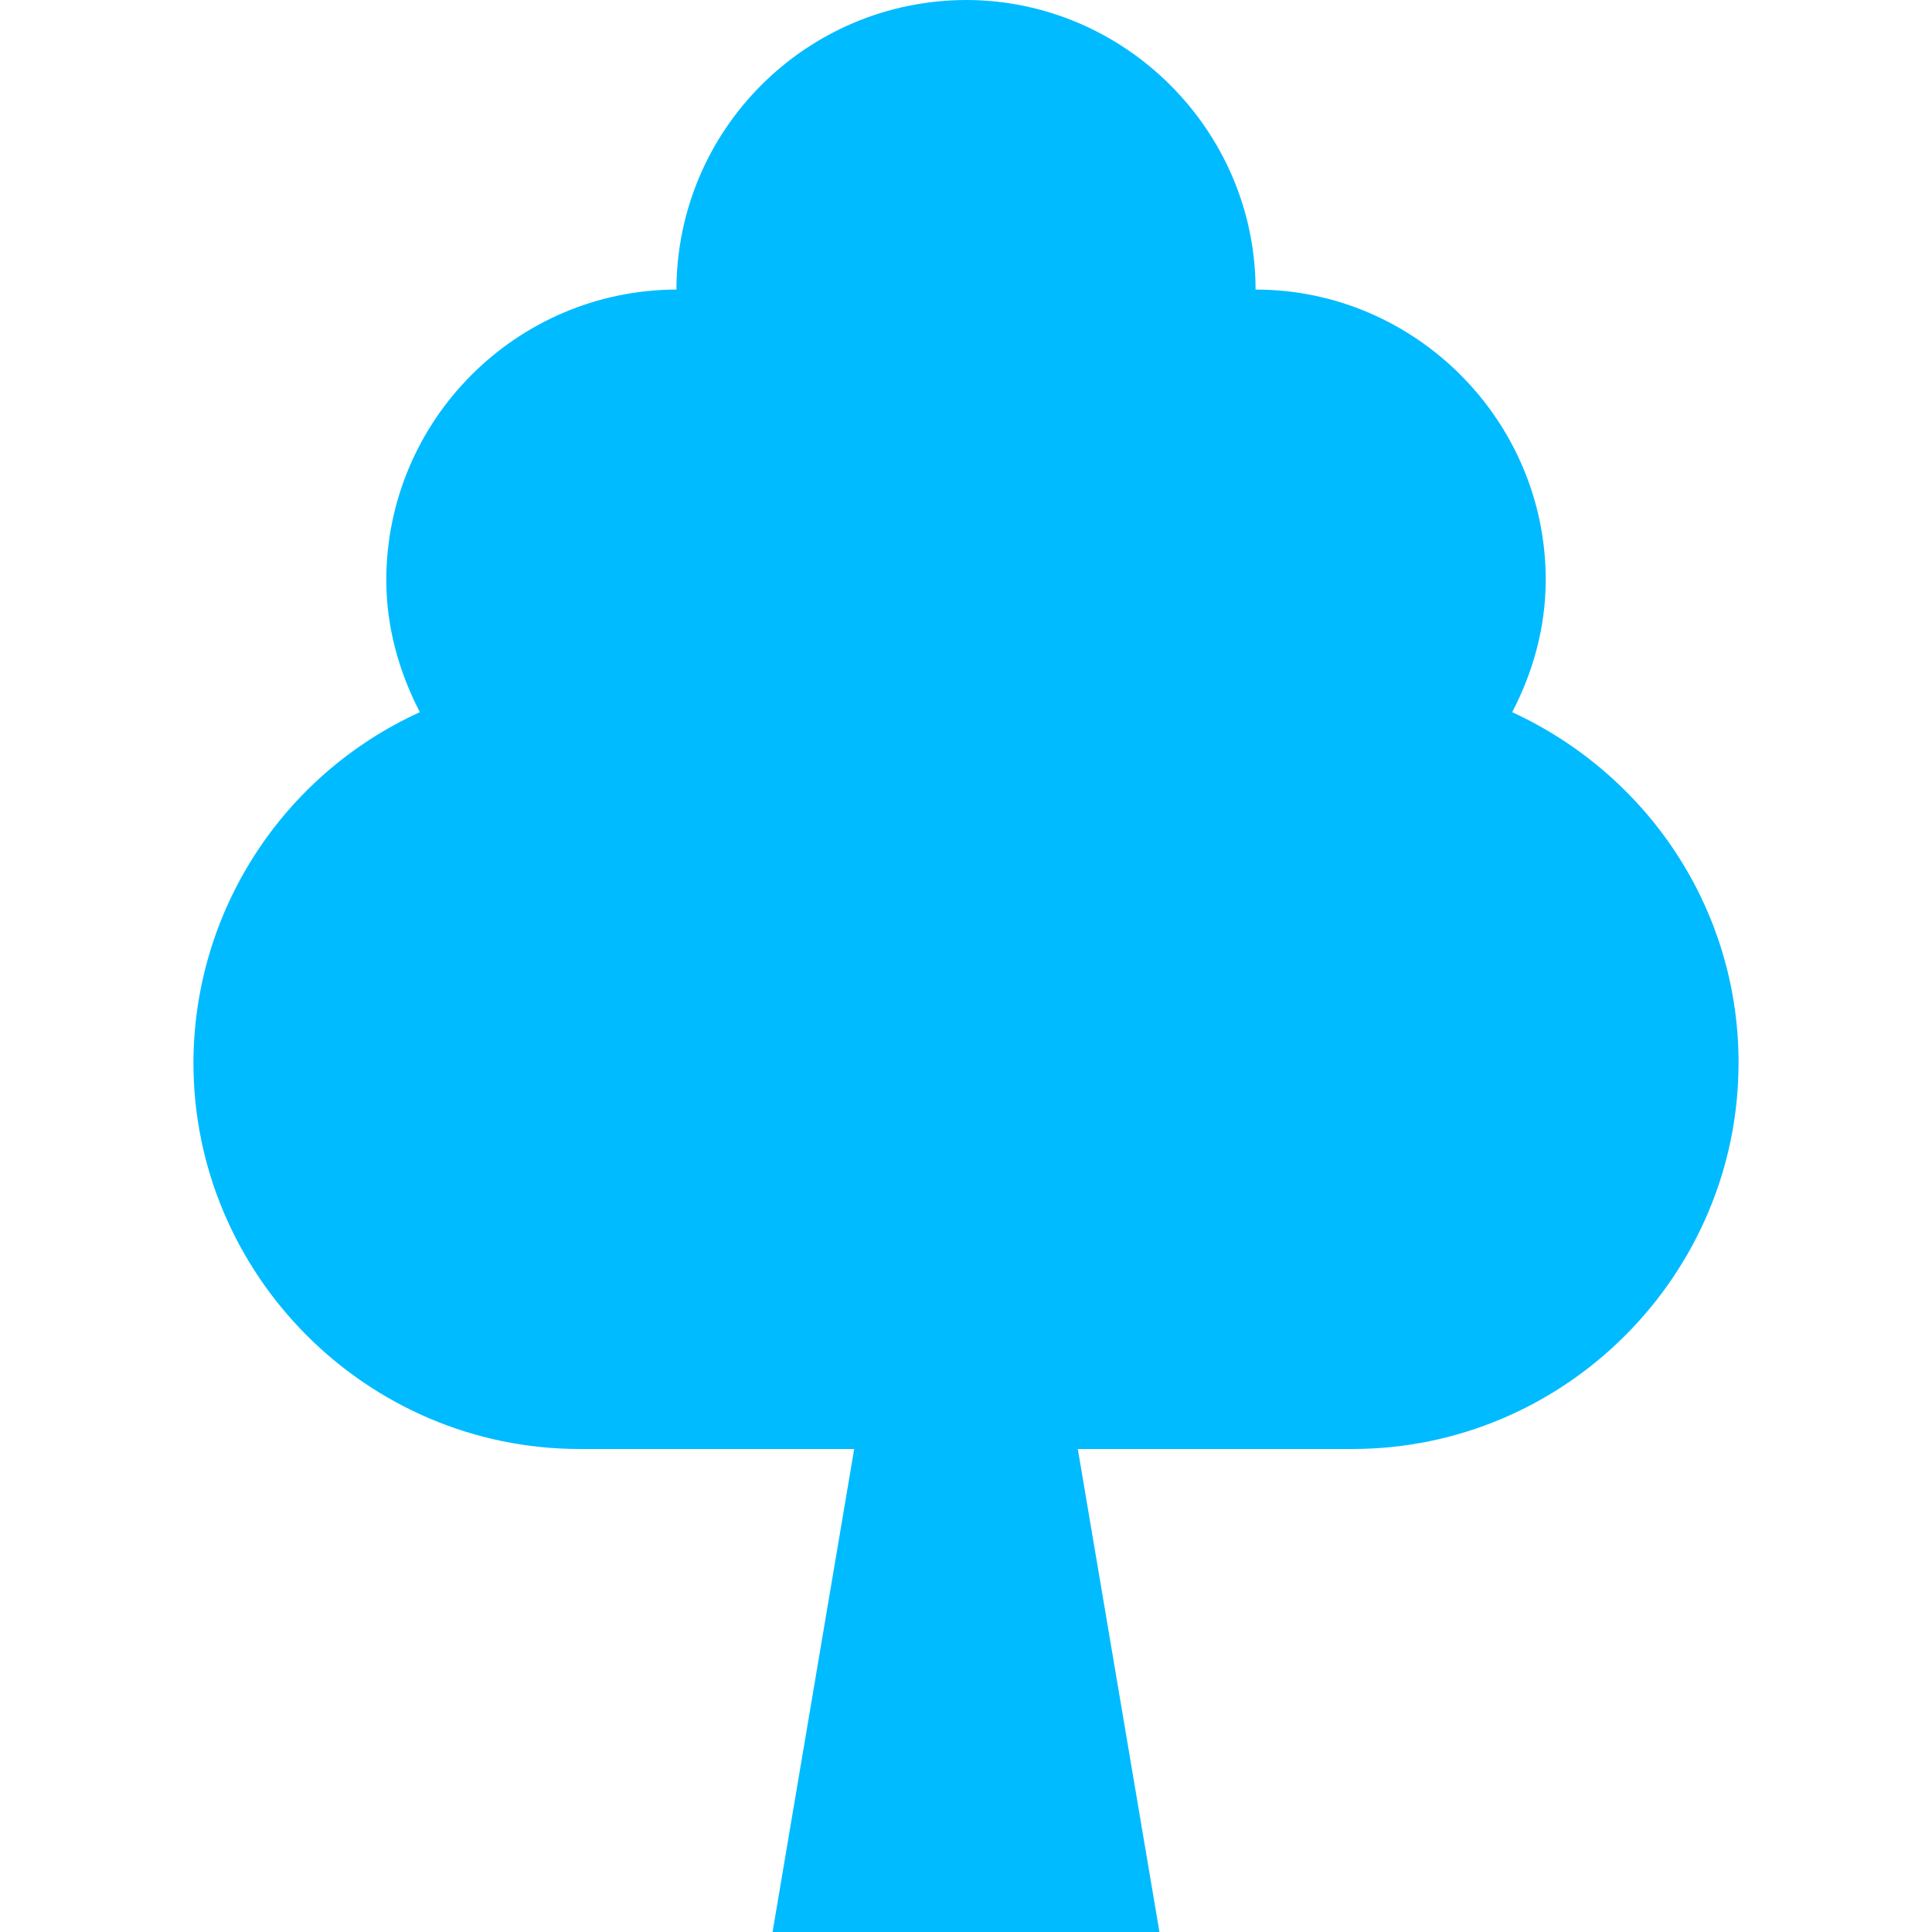 
<svg xmlns="http://www.w3.org/2000/svg" xmlns:xlink="http://www.w3.org/1999/xlink" width="16px" height="16px" viewBox="0 0 16 16" version="1.1">
<g id="surface1">
<path style=" stroke:none;fill-rule:nonzero;fill:#00bbff;fill-opacity:1;" d="M 8 0 C 6.676 0.004 5.605 1.074 5.602 2.398 C 4.277 2.402 3.203 3.477 3.199 4.801 C 3.199 5.195 3.305 5.566 3.477 5.898 C 2.336 6.418 1.605 7.551 1.602 8.801 C 1.602 10.559 3.039 12 4.801 12 L 7.074 12 L 6.398 16 L 9.602 16 L 8.926 12 L 11.199 12 C 12.961 12 14.398 10.559 14.398 8.801 C 14.398 7.512 13.629 6.406 12.523 5.898 C 12.695 5.57 12.801 5.195 12.801 4.801 C 12.801 3.48 11.719 2.398 10.398 2.398 C 10.398 1.082 9.316 0 8 0 Z M 8 0 "/>
</g>
</svg>
